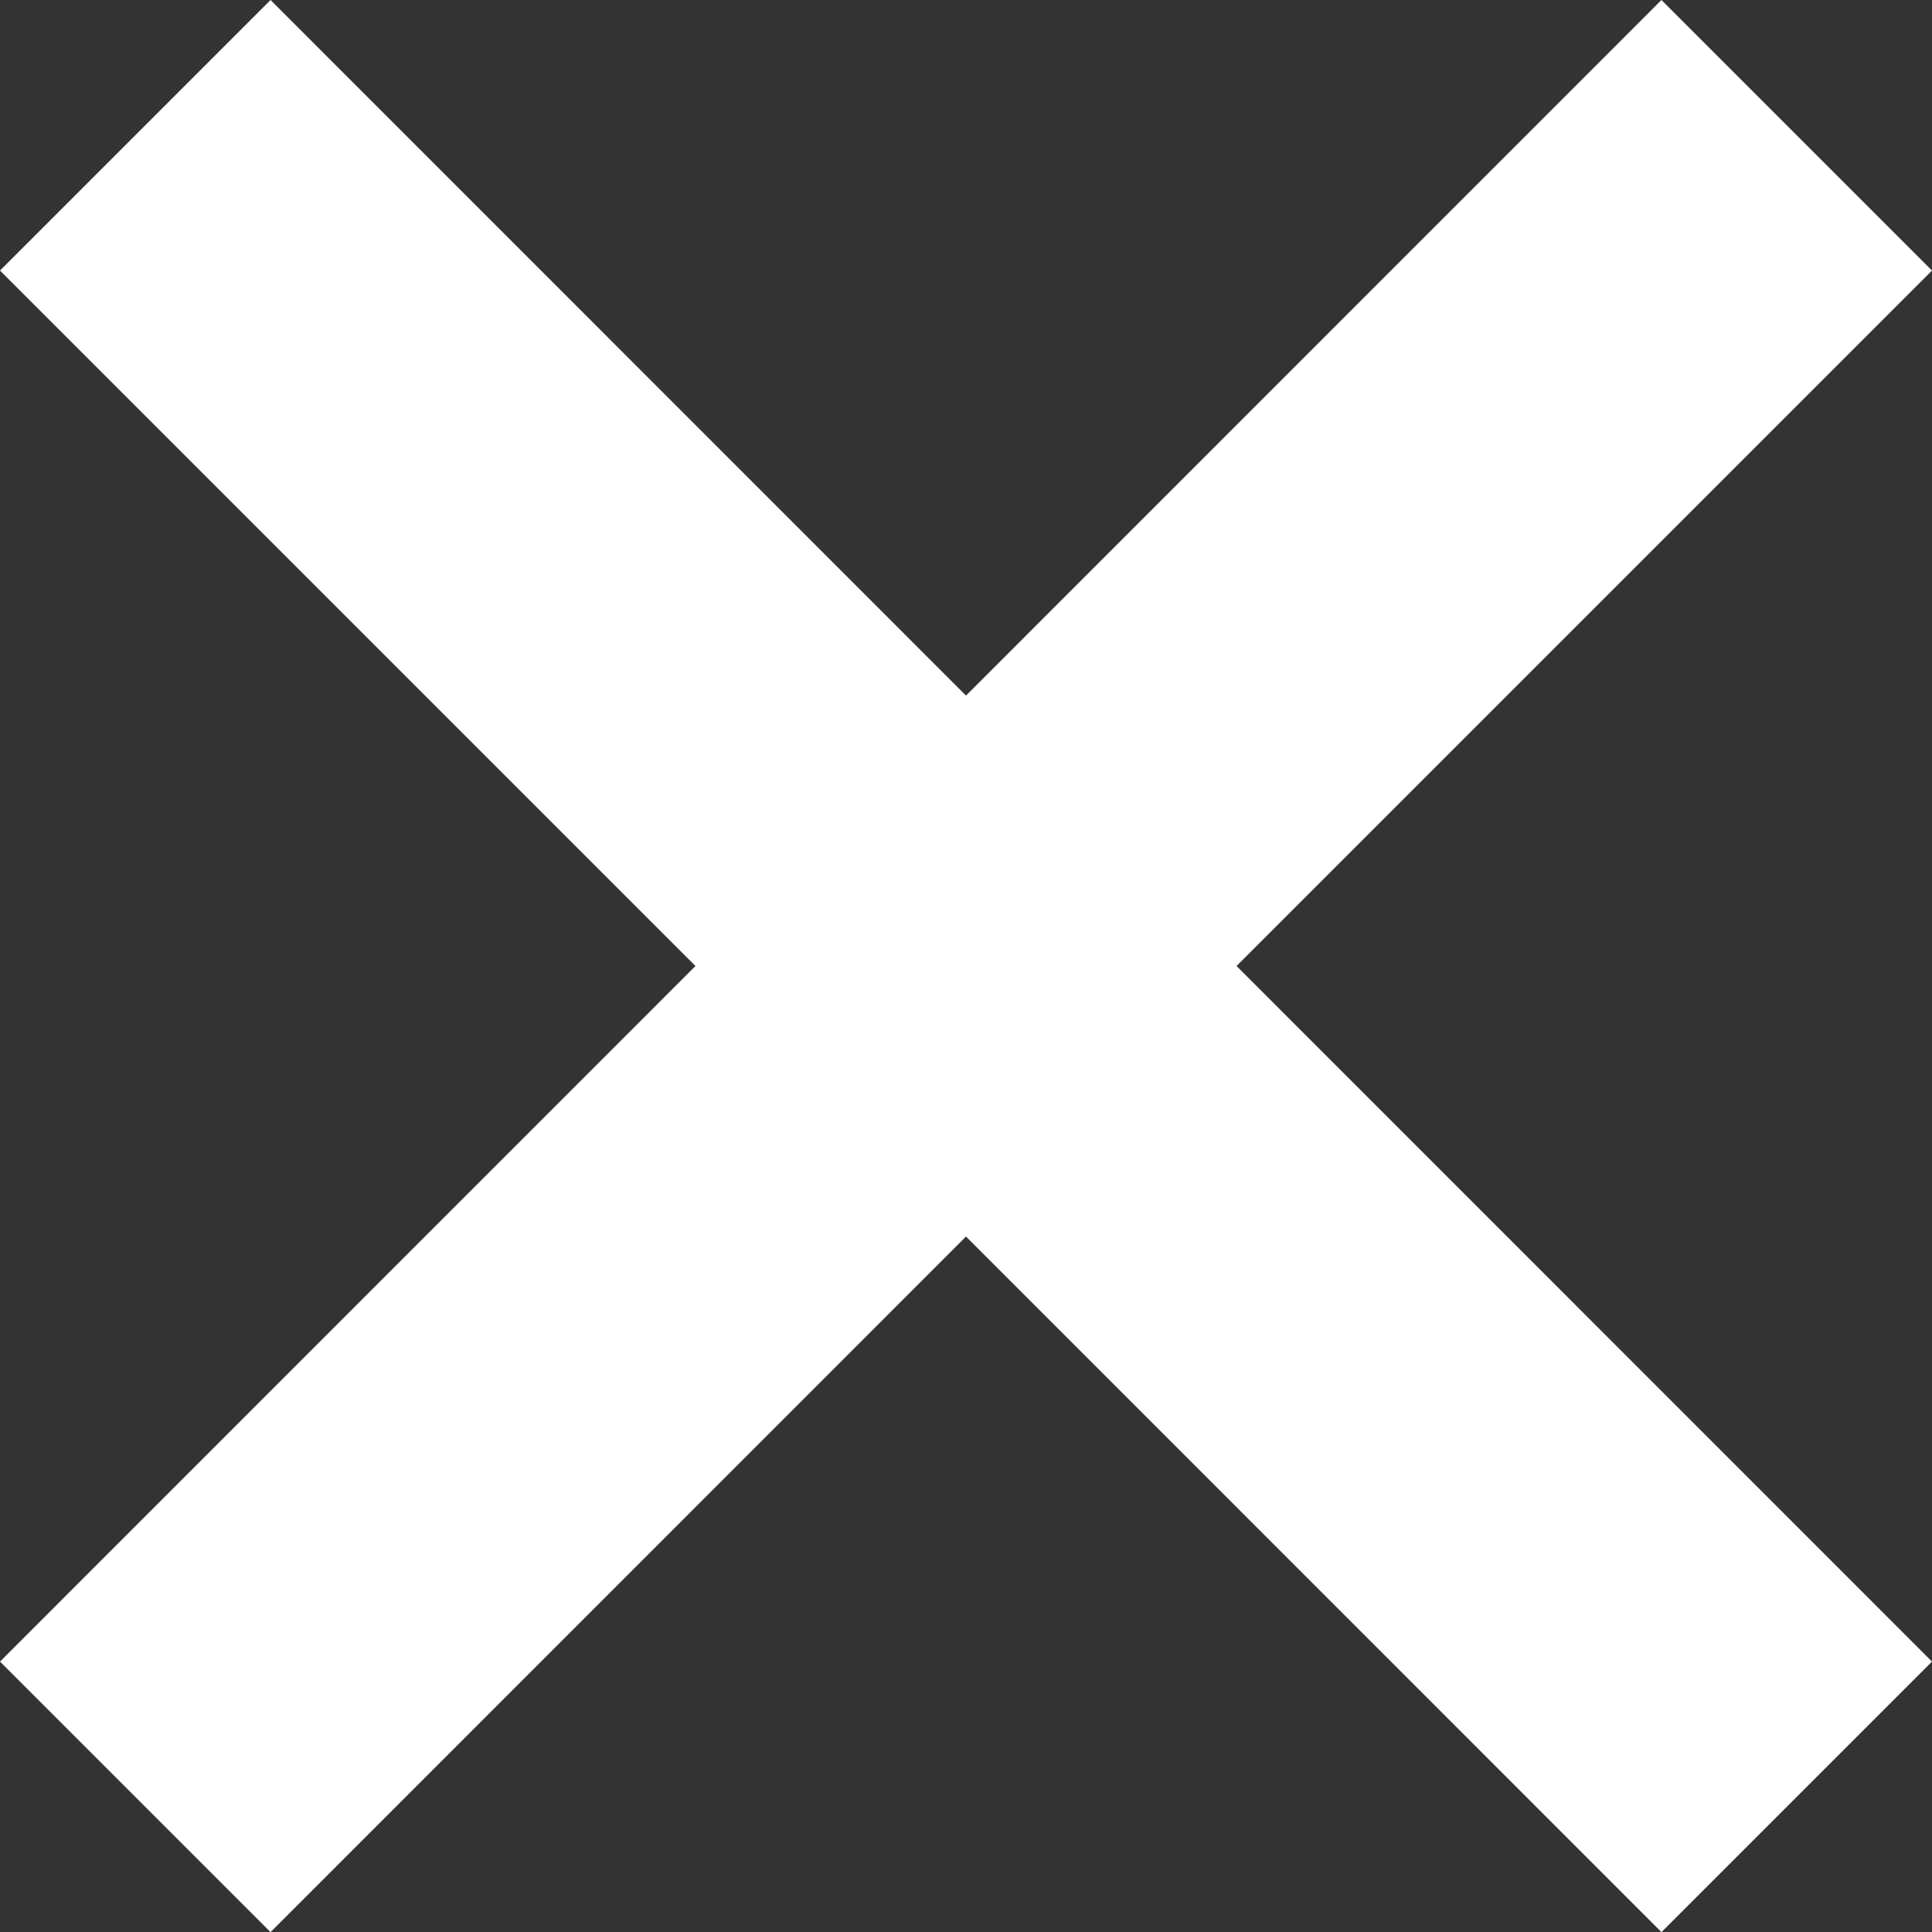 <svg xmlns="http://www.w3.org/2000/svg" viewBox="0 0 16.018 16.018"><rect x="0" y="0" width="16.018" height="16.018" fill="#333333" stroke="none"/><path fill-rule="evenodd" clip-rule="evenodd" fill="#FFF" d="M16.018 2.243L13.775 0 8.009 5.767 2.243 0 0 2.243l5.766 5.766L0 13.776l2.243 2.243 5.766-5.767 5.766 5.767 2.243-2.243-5.766-5.767z"/></svg>